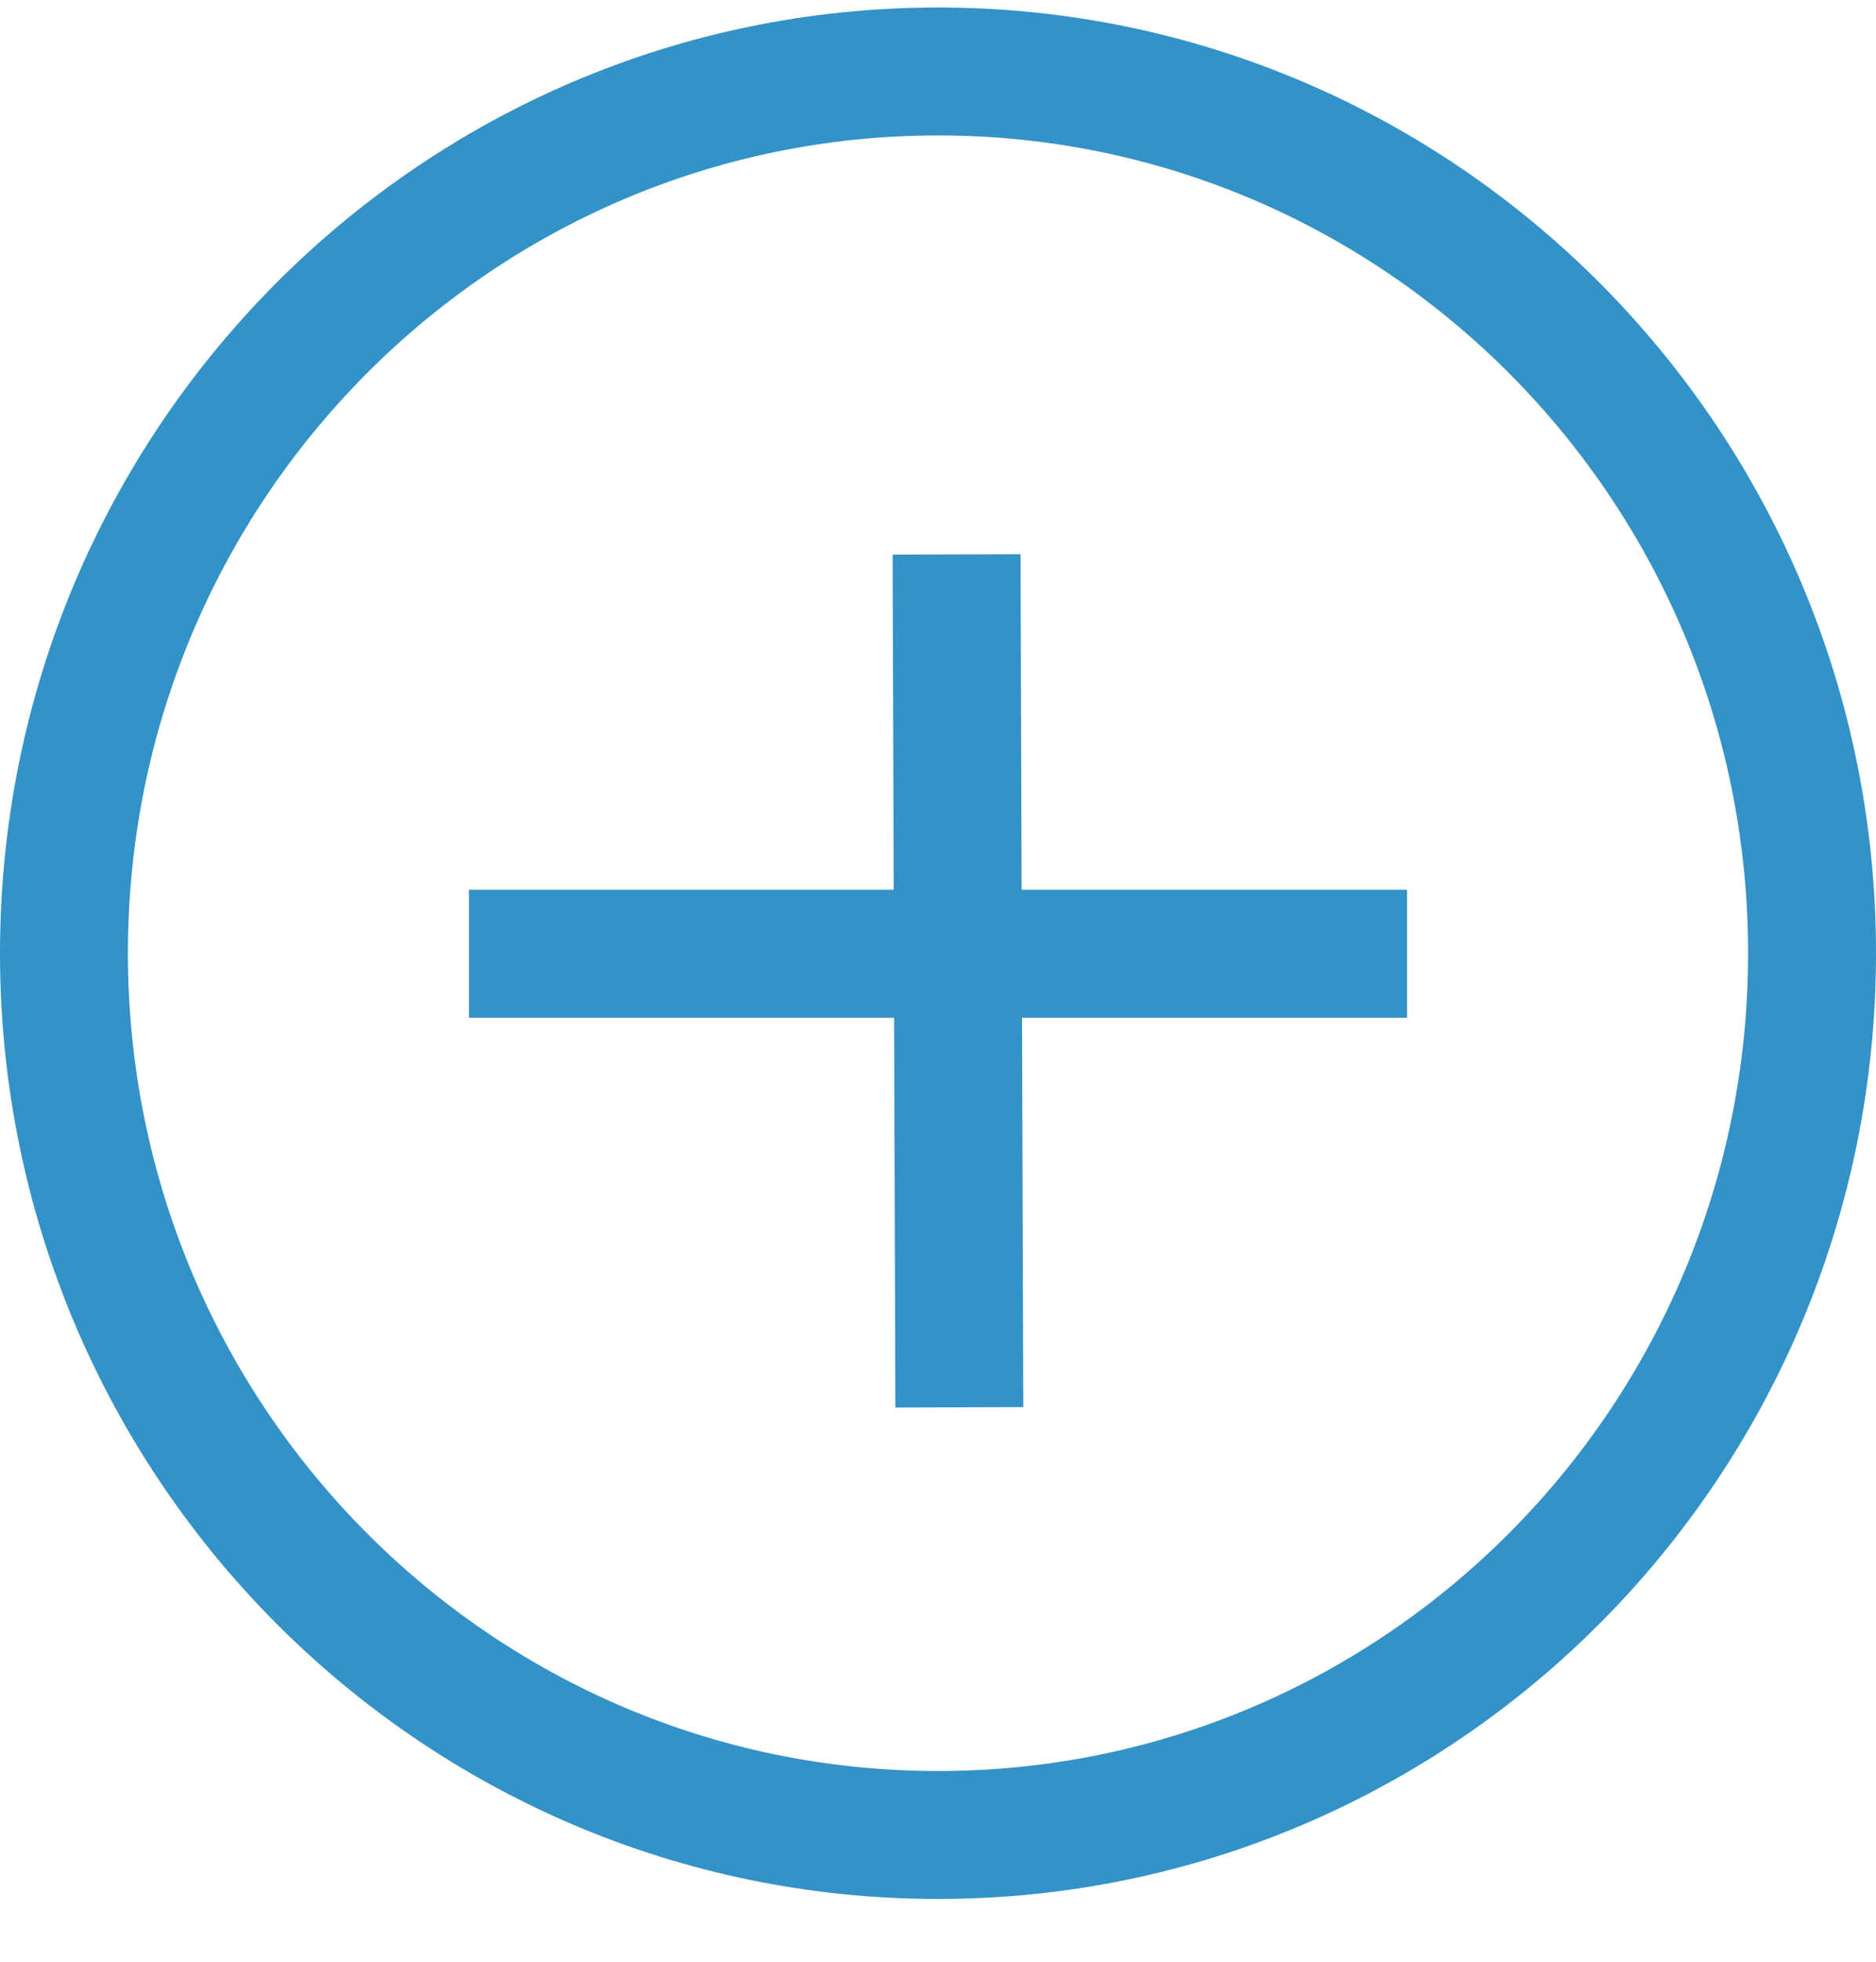 <svg width="22" height="23" fill="none" xmlns="http://www.w3.org/2000/svg"><path d="M21.25 11.176c0 5.715-4.595 10.338-10.25 10.338S.75 16.891.75 11.176C.75 5.461 5.345.838 11 .838s10.25 4.623 10.25 10.338ZM5.5 11.182h11M11.25 16.5l-.032-10" stroke="#3392C7" stroke-width="1.5"/></svg>
